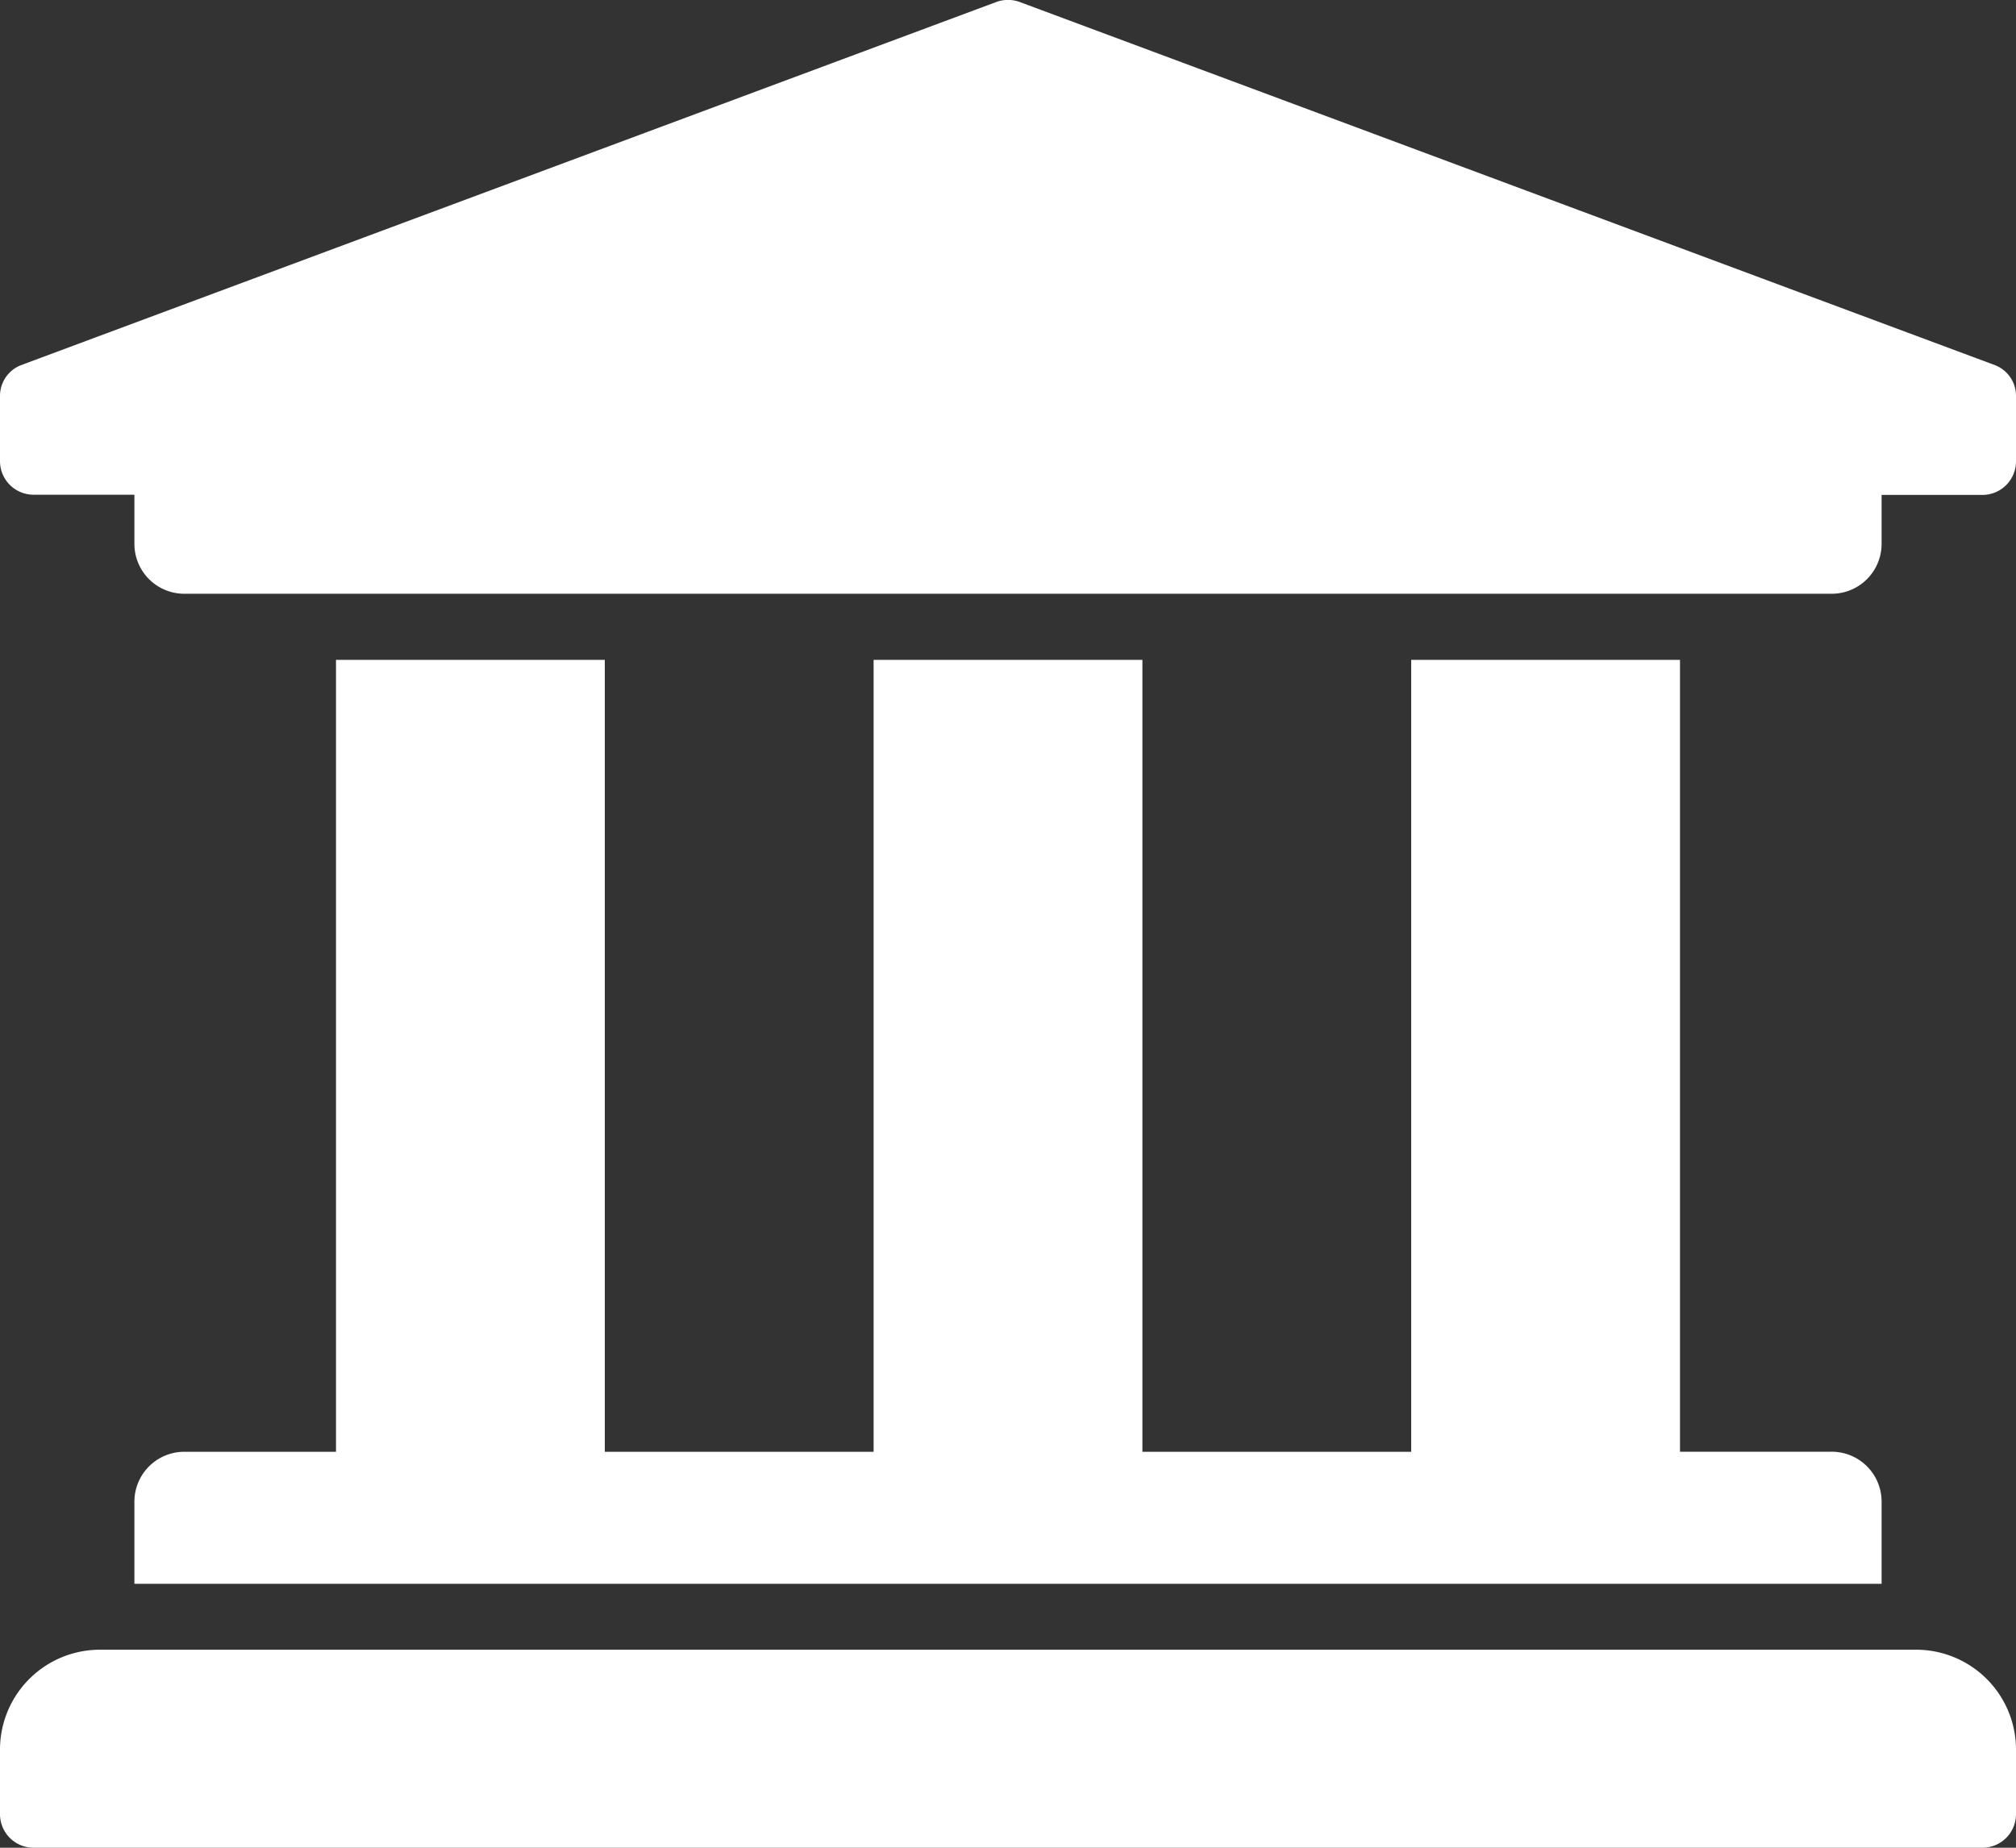 <svg xmlns="http://www.w3.org/2000/svg" width="30" height="27.5" viewBox="0 0 30 27.5">
  <rect x="0" y="0" width="30" height="27.5" fill="#333333" stroke="none"/>
  <g id="Category_Icon_-_Touristic_Sites_" data-name="Category Icon - Touristic Sites " transform="translate(-32 -57.534)">
    <path id="Category_Icon_-_Touristic_Sites_2" data-name="Category Icon - Touristic Sites " d="M46,37.893v.982a.5.5,0,0,1-.5.491H44V40.1a.743.743,0,0,1-.75.737H18.75A.743.743,0,0,1,18,40.1v-.737H16.5a.5.5,0,0,1-.5-.491v-.982a.491.491,0,0,1,.309-.454l14.5-5.4a.508.508,0,0,1,.382,0l14.5,5.4A.491.491,0,0,1,46,37.893ZM44.5,56.553h-27A1.487,1.487,0,0,0,16,58.027v.982a.5.5,0,0,0,.5.491h29a.5.5,0,0,0,.5-.491v-.982A1.487,1.487,0,0,0,44.5,56.553ZM21,41.821V53.607H18.75a.743.743,0,0,0-.75.737v1.228H44V54.343a.743.743,0,0,0-.75-.737H41V41.821H37V53.607H33V41.821H29V53.607H25V41.821Z" transform="translate(16 25.534)" fill="#fff"/>
  </g>
</svg>
